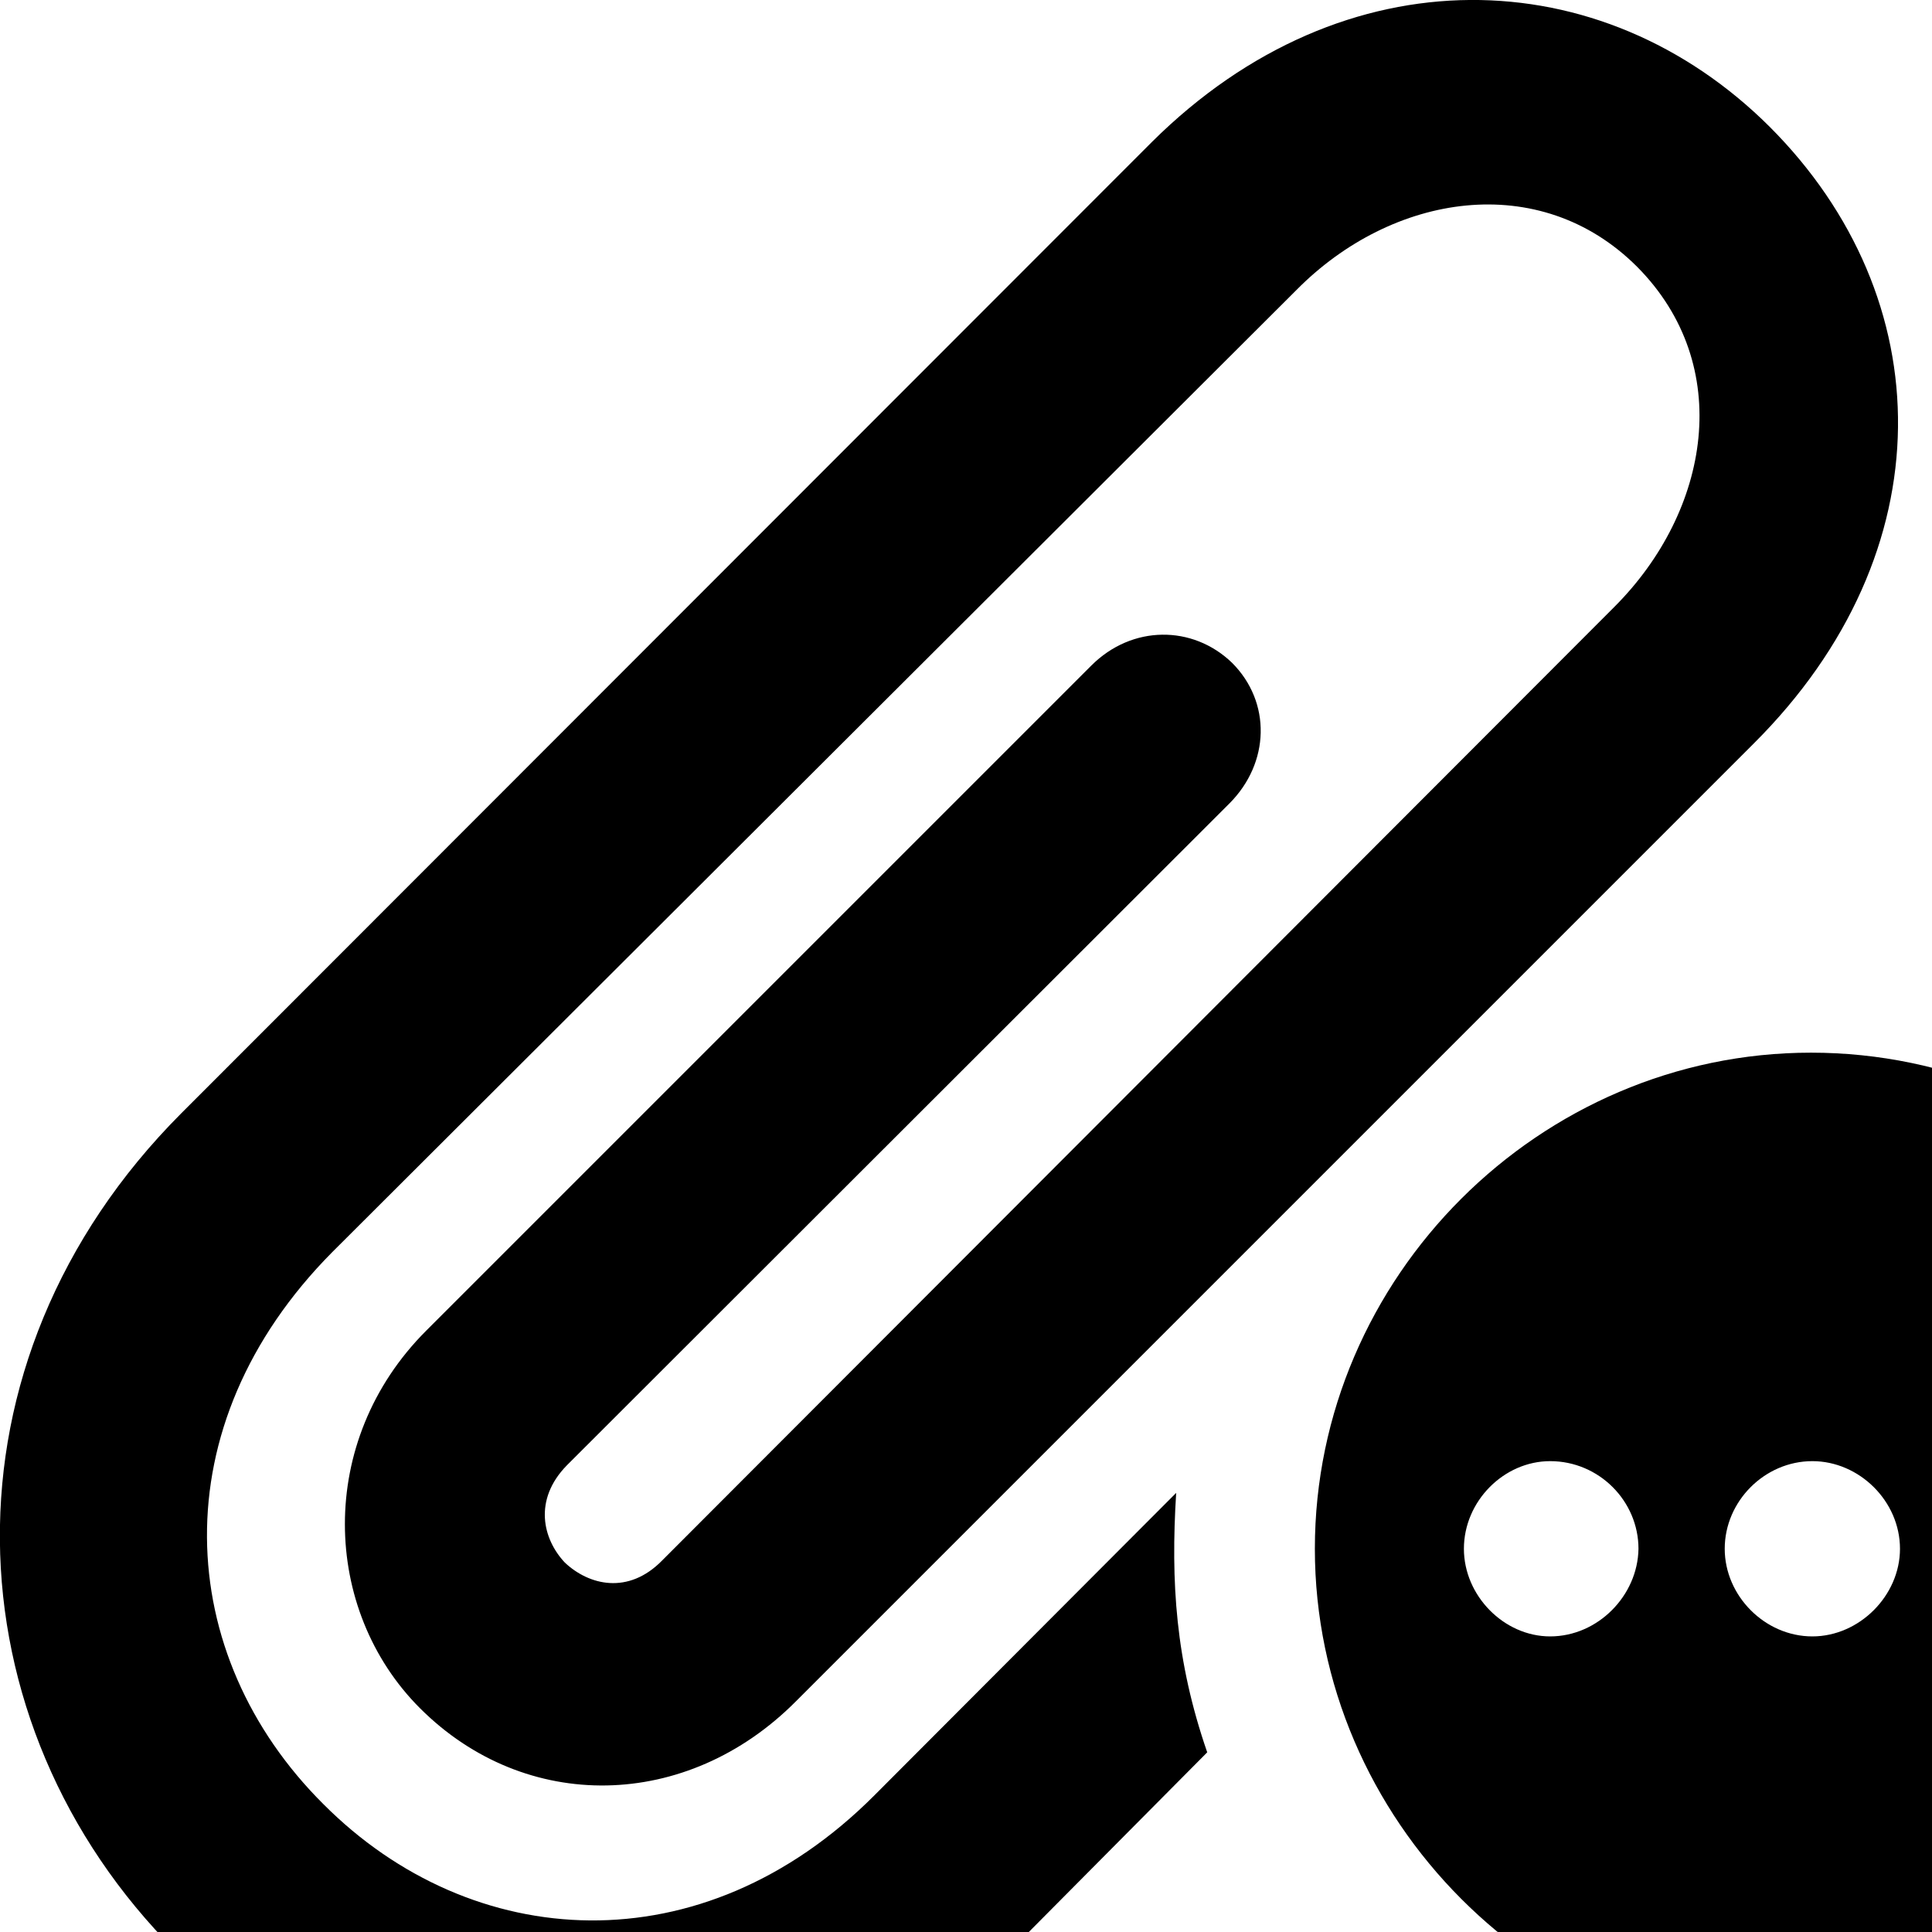 <svg xmlns="http://www.w3.org/2000/svg" viewBox="0 0 28 28" width="28" height="28">
  <path d="M2.546 28.276C5.866 31.576 11.086 31.806 14.696 28.216L17.496 25.396C17.036 24.066 16.966 22.926 17.046 21.636L12.676 26.016C10.176 28.526 6.836 28.306 4.686 26.146C2.516 23.986 2.316 20.666 4.816 18.146L18.786 4.206C20.176 2.796 22.316 2.456 23.726 3.866C25.146 5.296 24.786 7.406 23.396 8.796L9.596 22.616C9.106 23.116 8.536 22.976 8.186 22.646C7.866 22.306 7.726 21.736 8.216 21.236L17.816 11.646C18.406 11.056 18.426 10.176 17.856 9.606C17.286 9.056 16.406 9.056 15.816 9.646L6.176 19.286C4.576 20.886 4.666 23.336 6.086 24.756C7.616 26.286 9.956 26.246 11.536 24.656L25.416 10.776C28.206 7.996 28.126 4.316 25.646 1.836C23.216 -0.584 19.486 -0.714 16.696 2.056L2.626 16.136C-0.974 19.746 -0.754 24.976 2.546 28.276ZM26.246 29.646C30.176 29.646 33.456 26.366 33.456 22.446C33.456 18.506 30.206 15.256 26.246 15.256C22.316 15.256 19.056 18.506 19.056 22.446C19.056 26.376 22.316 29.646 26.246 29.646ZM30.026 23.726C29.316 23.726 28.726 23.126 28.726 22.446C28.726 21.746 29.316 21.146 30.026 21.146C30.726 21.146 31.296 21.746 31.296 22.446C31.296 23.126 30.706 23.726 30.026 23.726ZM22.466 23.716C21.796 23.716 21.216 23.126 21.216 22.446C21.216 21.756 21.796 21.176 22.466 21.176C23.176 21.176 23.746 21.756 23.746 22.446C23.736 23.126 23.156 23.716 22.466 23.716ZM26.266 23.716C25.576 23.716 24.996 23.126 24.996 22.446C24.996 21.756 25.576 21.176 26.266 21.176C26.946 21.176 27.536 21.756 27.536 22.446C27.536 23.126 26.946 23.716 26.266 23.716Z" />
</svg>